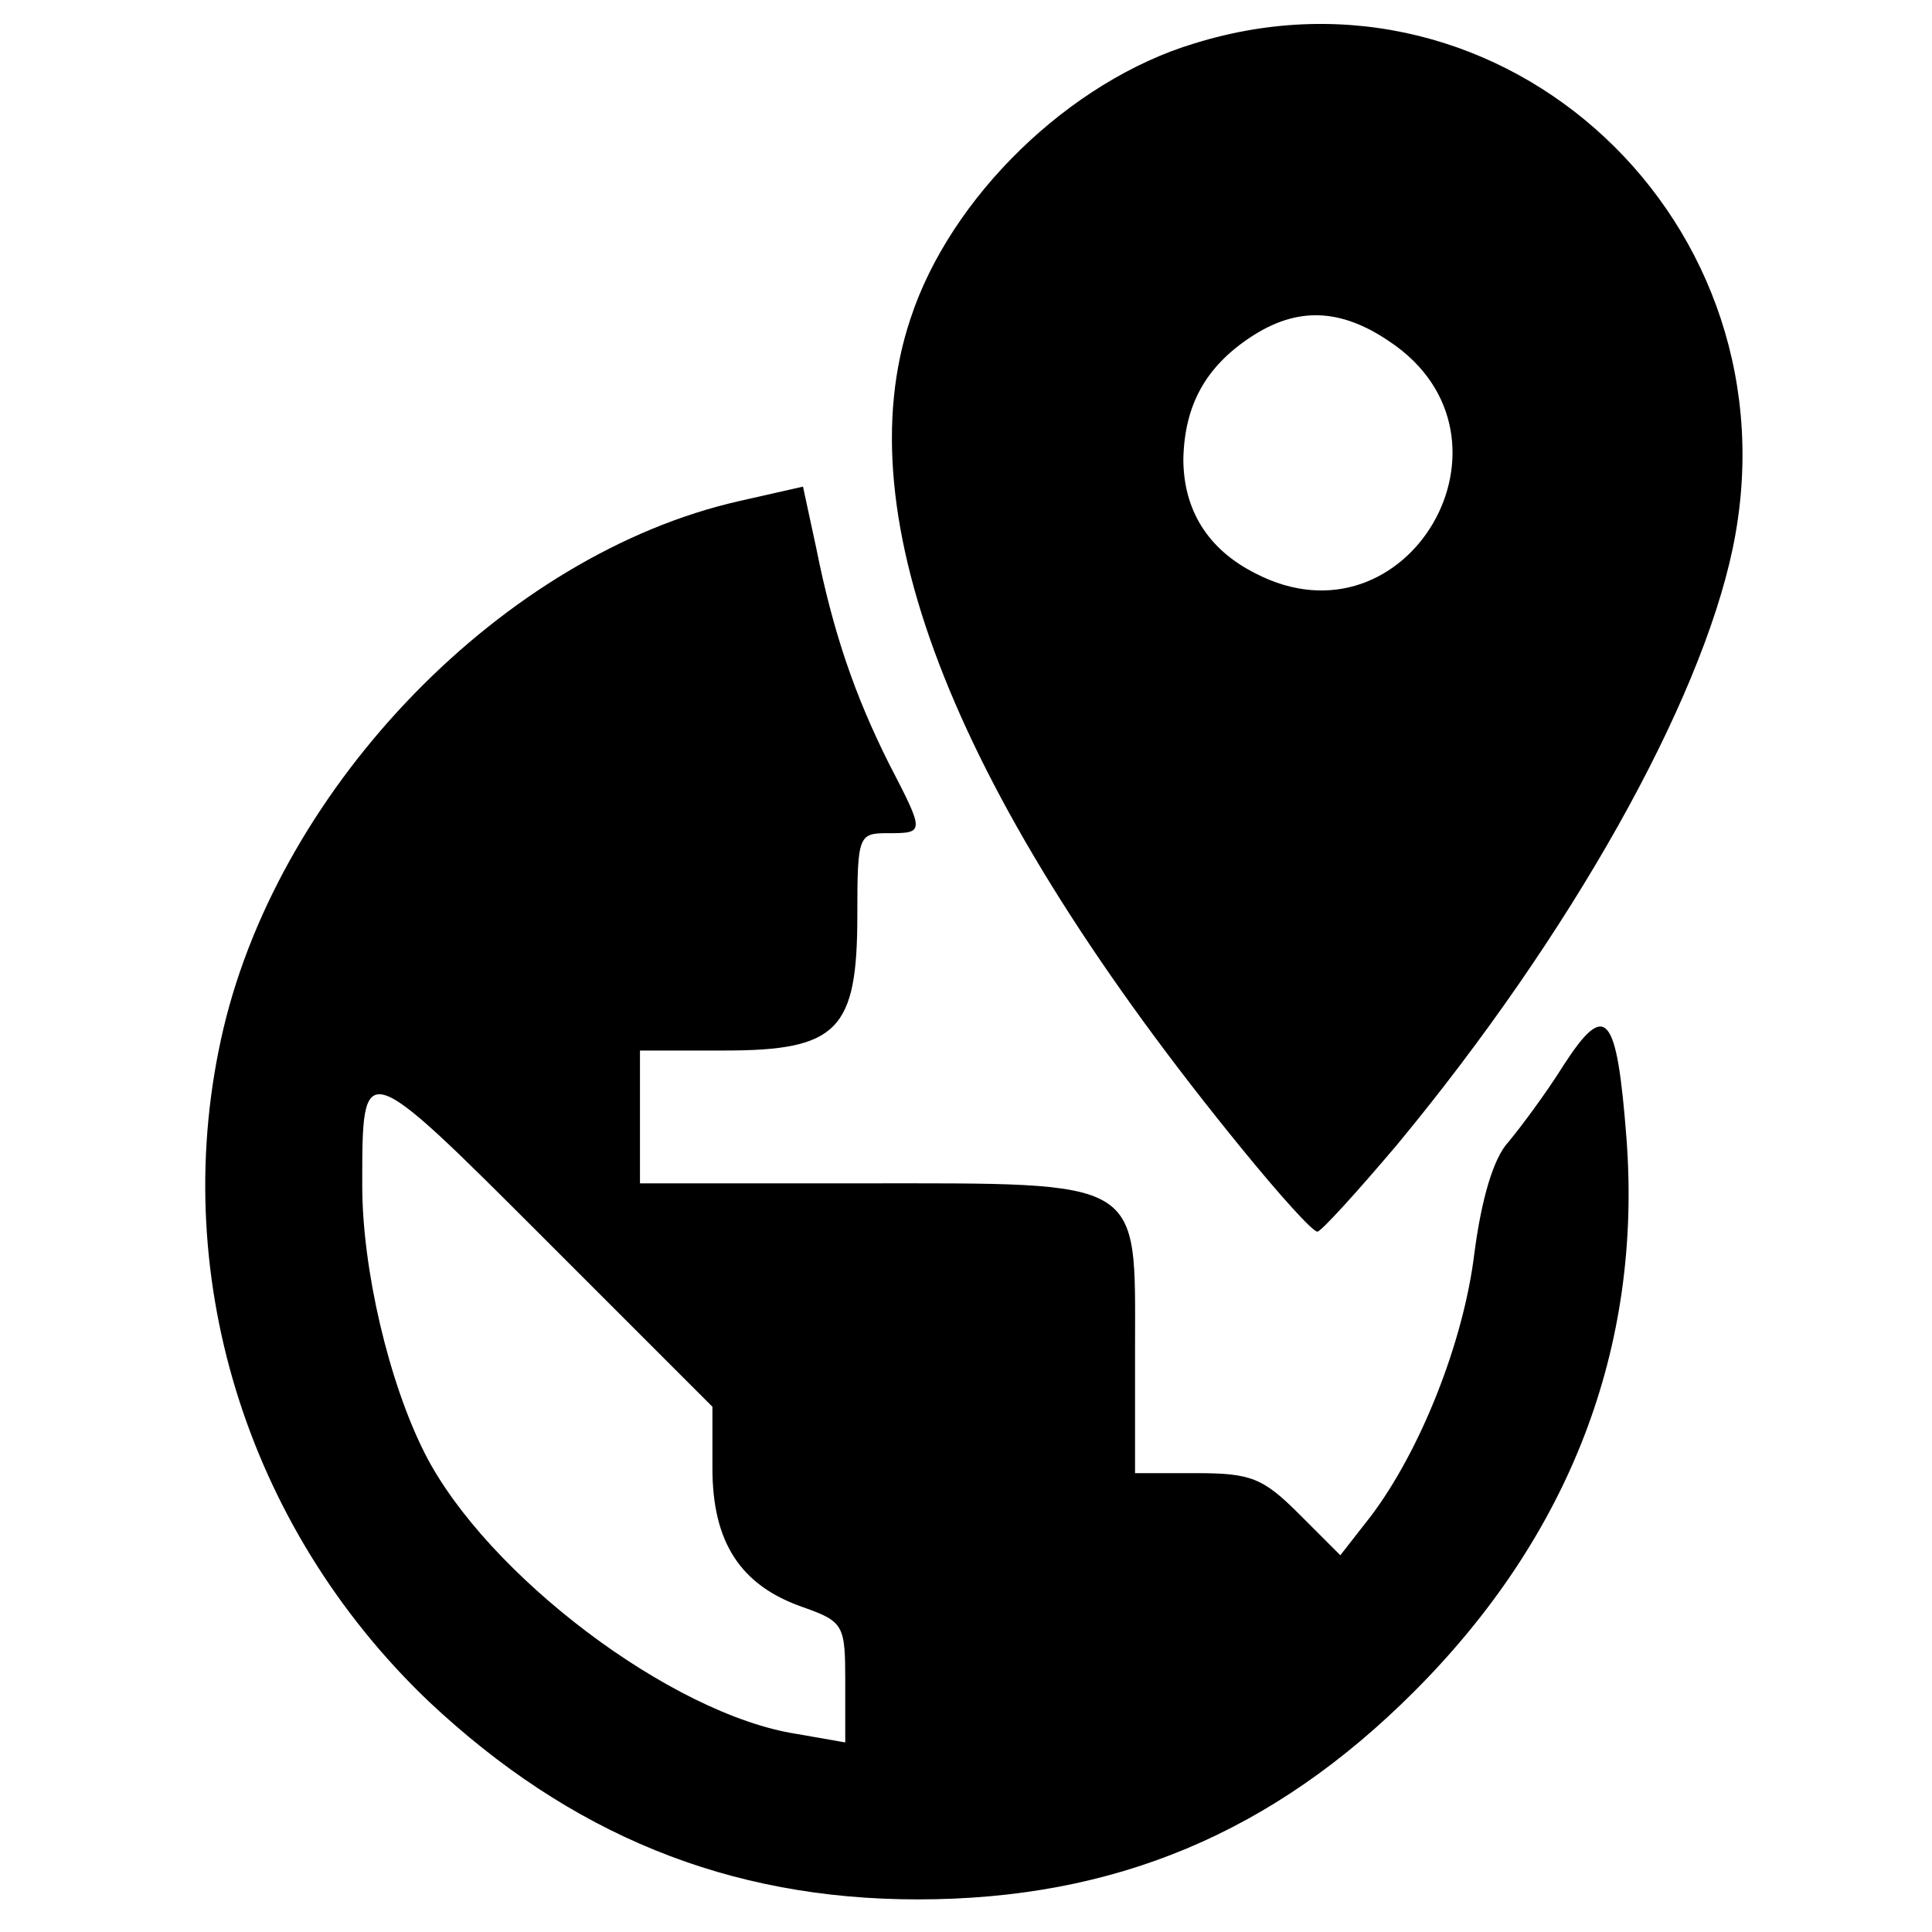 <?xml version="1.0" standalone="no"?>
<!DOCTYPE svg PUBLIC "-//W3C//DTD SVG 20010904//EN"
 "http://www.w3.org/TR/2001/REC-SVG-20010904/DTD/svg10.dtd">
<svg version="1.0" xmlns="http://www.w3.org/2000/svg"
 width="160pt" height="160pt" viewBox="0 0 160 160"
 preserveAspectRatio="xMidYMid meet">
<g transform="translate(0,160) scale(0.1,-0.1)"
fill="#000000" stroke="none">
<path d="M989 1564 c-103 -31 -202 -127 -235 -228 -55 -164 38 -398 275 -688
31 -38 58 -68 62 -68 3 0 33 33 66 72 144 174 251 365 278 494 56 269 -189
498 -446 418z m162 -247 c118 -79 15 -257 -111 -192 -40 20 -60 53 -60 95 1
44 18 76 56 101 38 25 74 24 115 -4z"/>
<path d="M612 1185 c-194 -44 -379 -234 -427 -437 -47 -200 18 -412 170 -557
117 -110 248 -164 405 -164 163 0 294 55 411 172 129 129 189 285 176 458 -8
104 -17 115 -52 61 -15 -24 -36 -52 -46 -64 -12 -13 -22 -46 -28 -92 -9 -74
-45 -164 -86 -218 l-25 -32 -34 34 c-30 30 -40 34 -85 34 l-51 0 0 104 c0 141
9 136 -227 136 l-183 0 0 55 0 55 70 0 c94 0 110 17 110 112 0 66 1 68 25 68
31 0 31 0 1 58 -28 56 -46 108 -60 178 l-11 51 -53 -12z m-22 -801 c0 -61 23
-97 75 -115 34 -12 35 -15 35 -62 l0 -50 -40 7 c-104 16 -257 132 -308 232
-30 59 -52 153 -52 222 0 107 -1 108 151 -44 l139 -139 0 -51z"/>
</g>
</svg>
